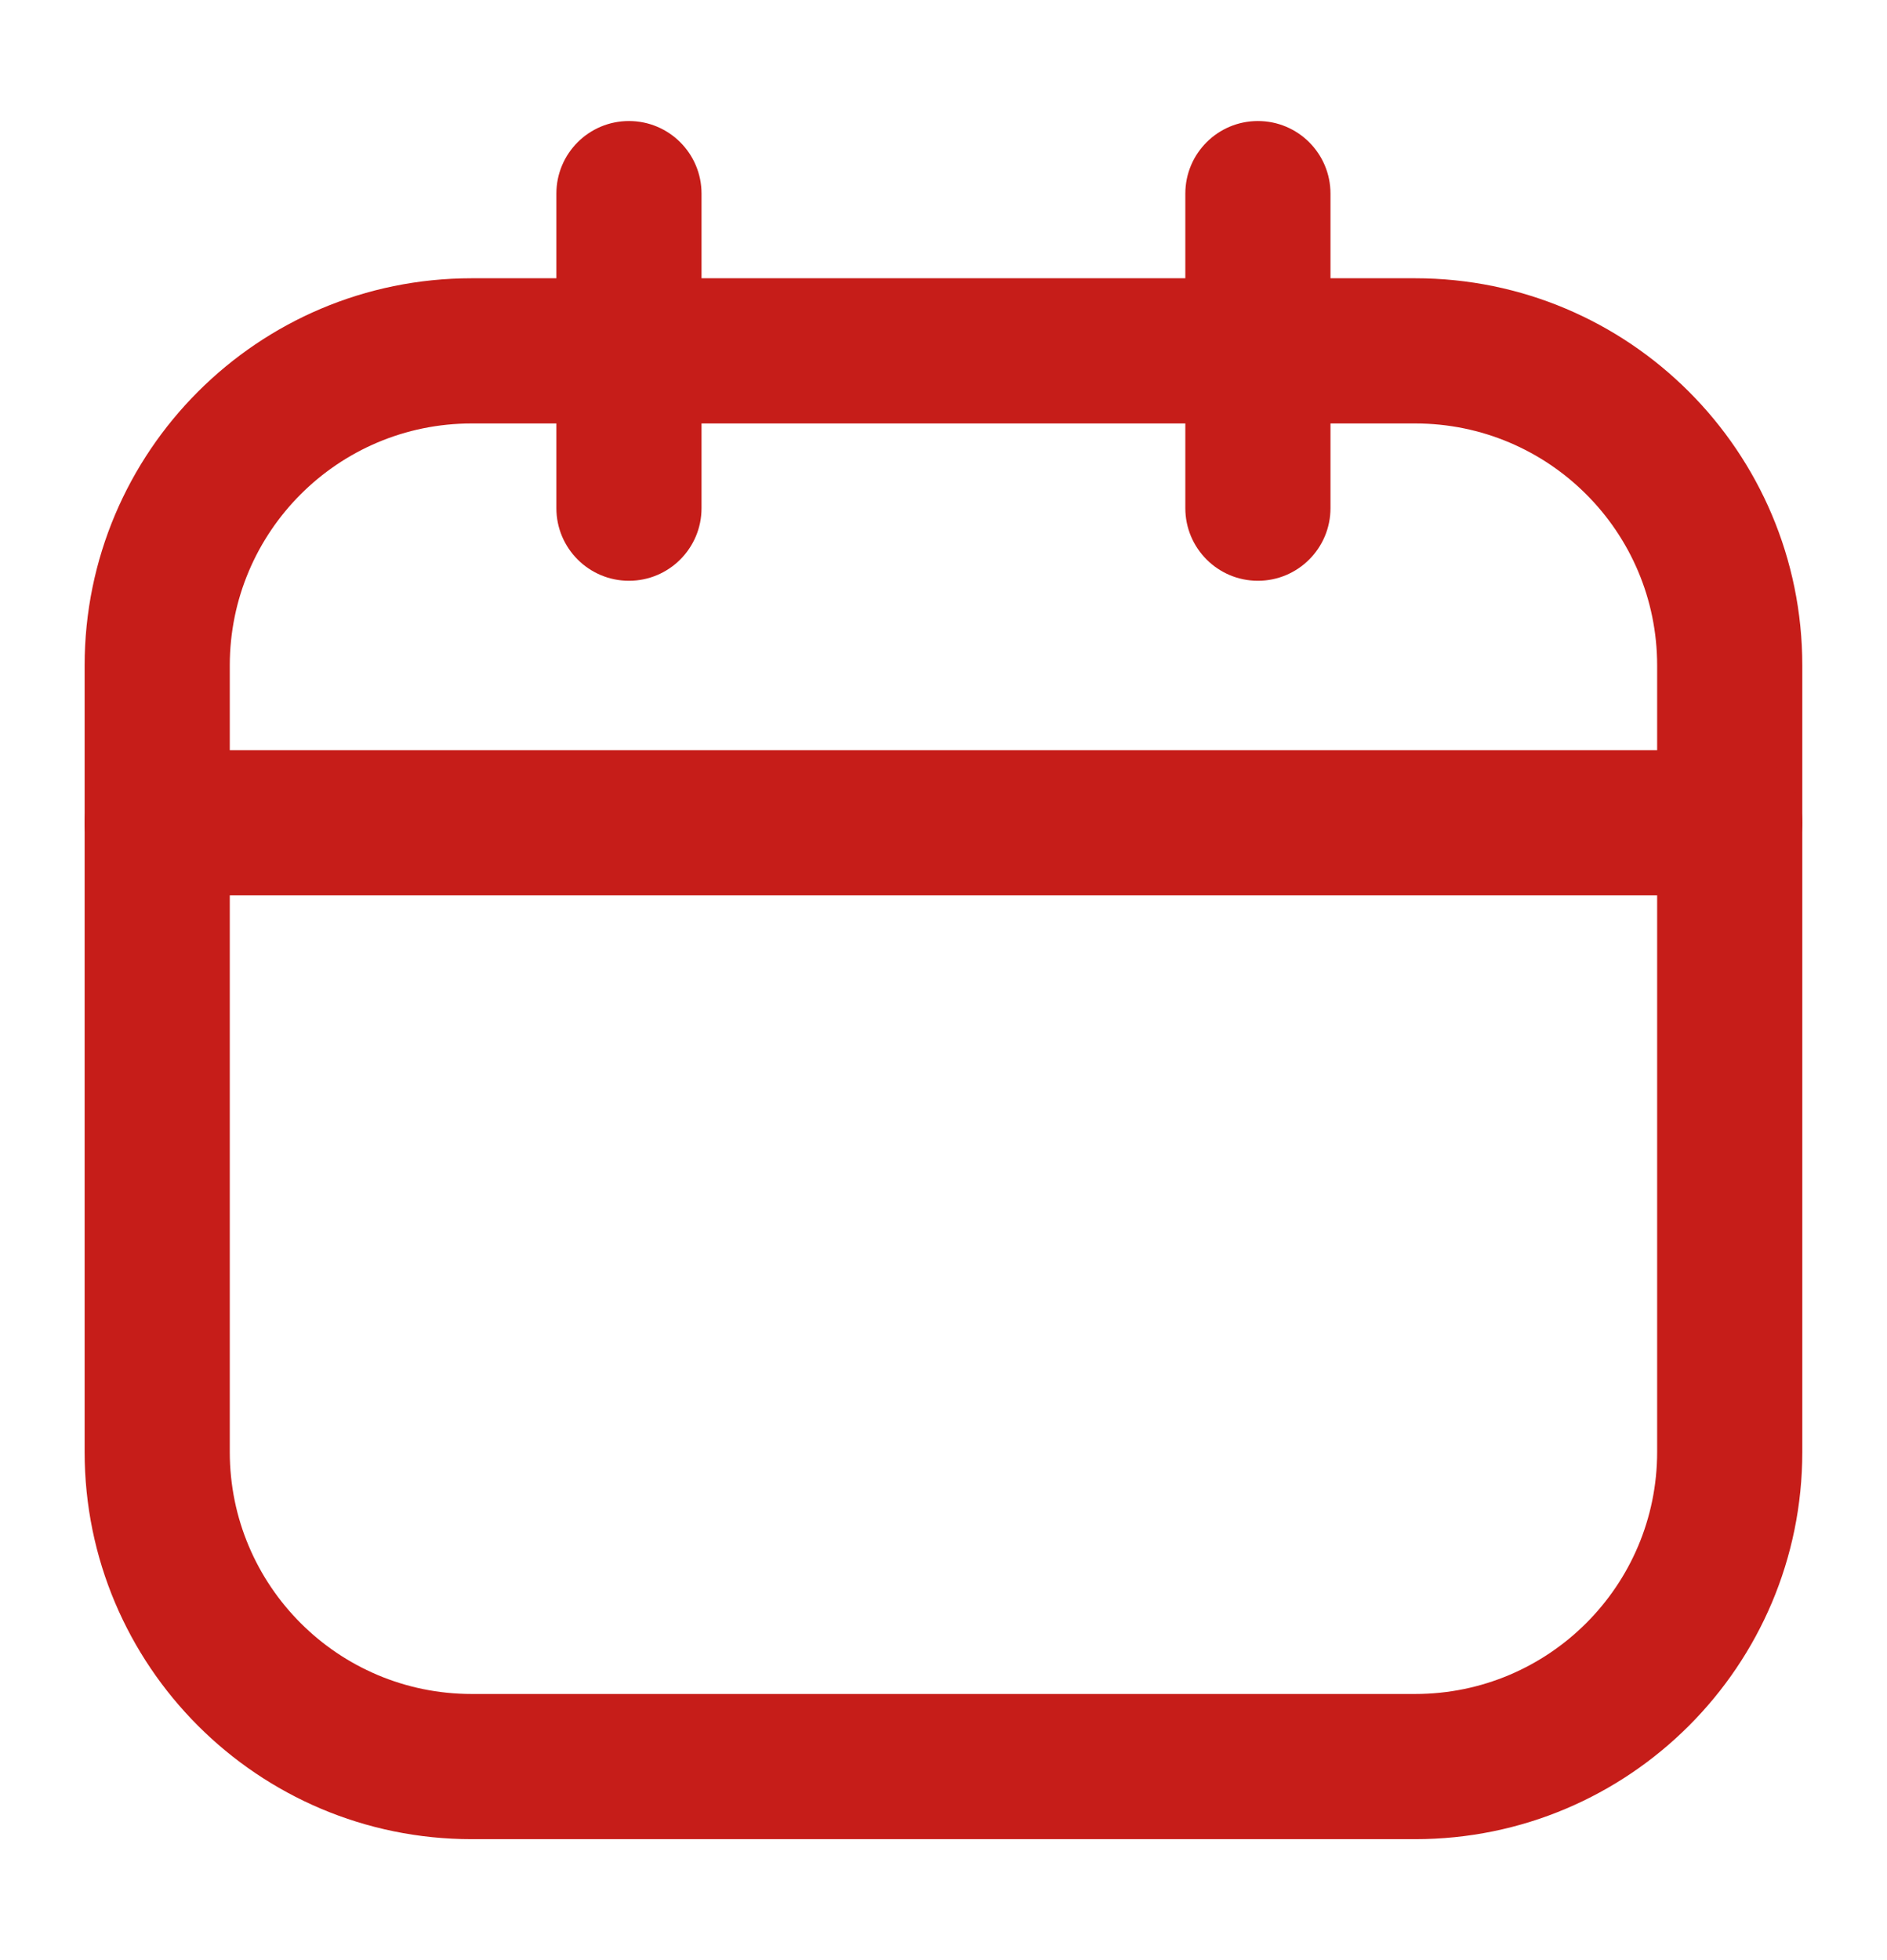 <svg width="26" height="27" viewBox="0 0 26 27" fill="none" xmlns="http://www.w3.org/2000/svg">
<path fill-rule="evenodd" clip-rule="evenodd" d="M6.499 5.833C4.658 5.833 3.166 7.326 3.166 9.167V20C3.166 21.841 4.658 23.334 6.499 23.334H19.499C21.34 23.334 22.833 21.841 22.833 20V9.167C22.833 7.326 21.34 5.833 19.499 5.833H6.499ZM1.166 9.167C1.166 6.221 3.554 3.833 6.499 3.833H19.499C22.445 3.833 24.833 6.221 24.833 9.167V20C24.833 22.946 22.445 25.334 19.499 25.334H6.499C3.554 25.334 1.166 22.946 1.166 20V9.167Z" fill="#C61D19"/>
<path fill-rule="evenodd" clip-rule="evenodd" d="M8.666 1.667C9.218 1.667 9.666 2.114 9.666 2.667V7C9.666 7.552 9.218 8 8.666 8C8.114 8 7.666 7.552 7.666 7V2.667C7.666 2.114 8.114 1.667 8.666 1.667Z" fill="#C61D19"/>
<path fill-rule="evenodd" clip-rule="evenodd" d="M17.332 1.667C17.884 1.667 18.332 2.114 18.332 2.667V7C18.332 7.552 17.884 8 17.332 8C16.78 8 16.332 7.552 16.332 7V2.667C16.332 2.114 16.78 1.667 17.332 1.667Z" fill="#C61D19"/>
<path fill-rule="evenodd" clip-rule="evenodd" d="M1.166 11.334C1.166 10.781 1.614 10.334 2.166 10.334H23.833C24.385 10.334 24.833 10.781 24.833 11.334C24.833 11.886 24.385 12.334 23.833 12.334H2.166C1.614 12.334 1.166 11.886 1.166 11.334Z" fill="#C61D19"/>
</svg>
